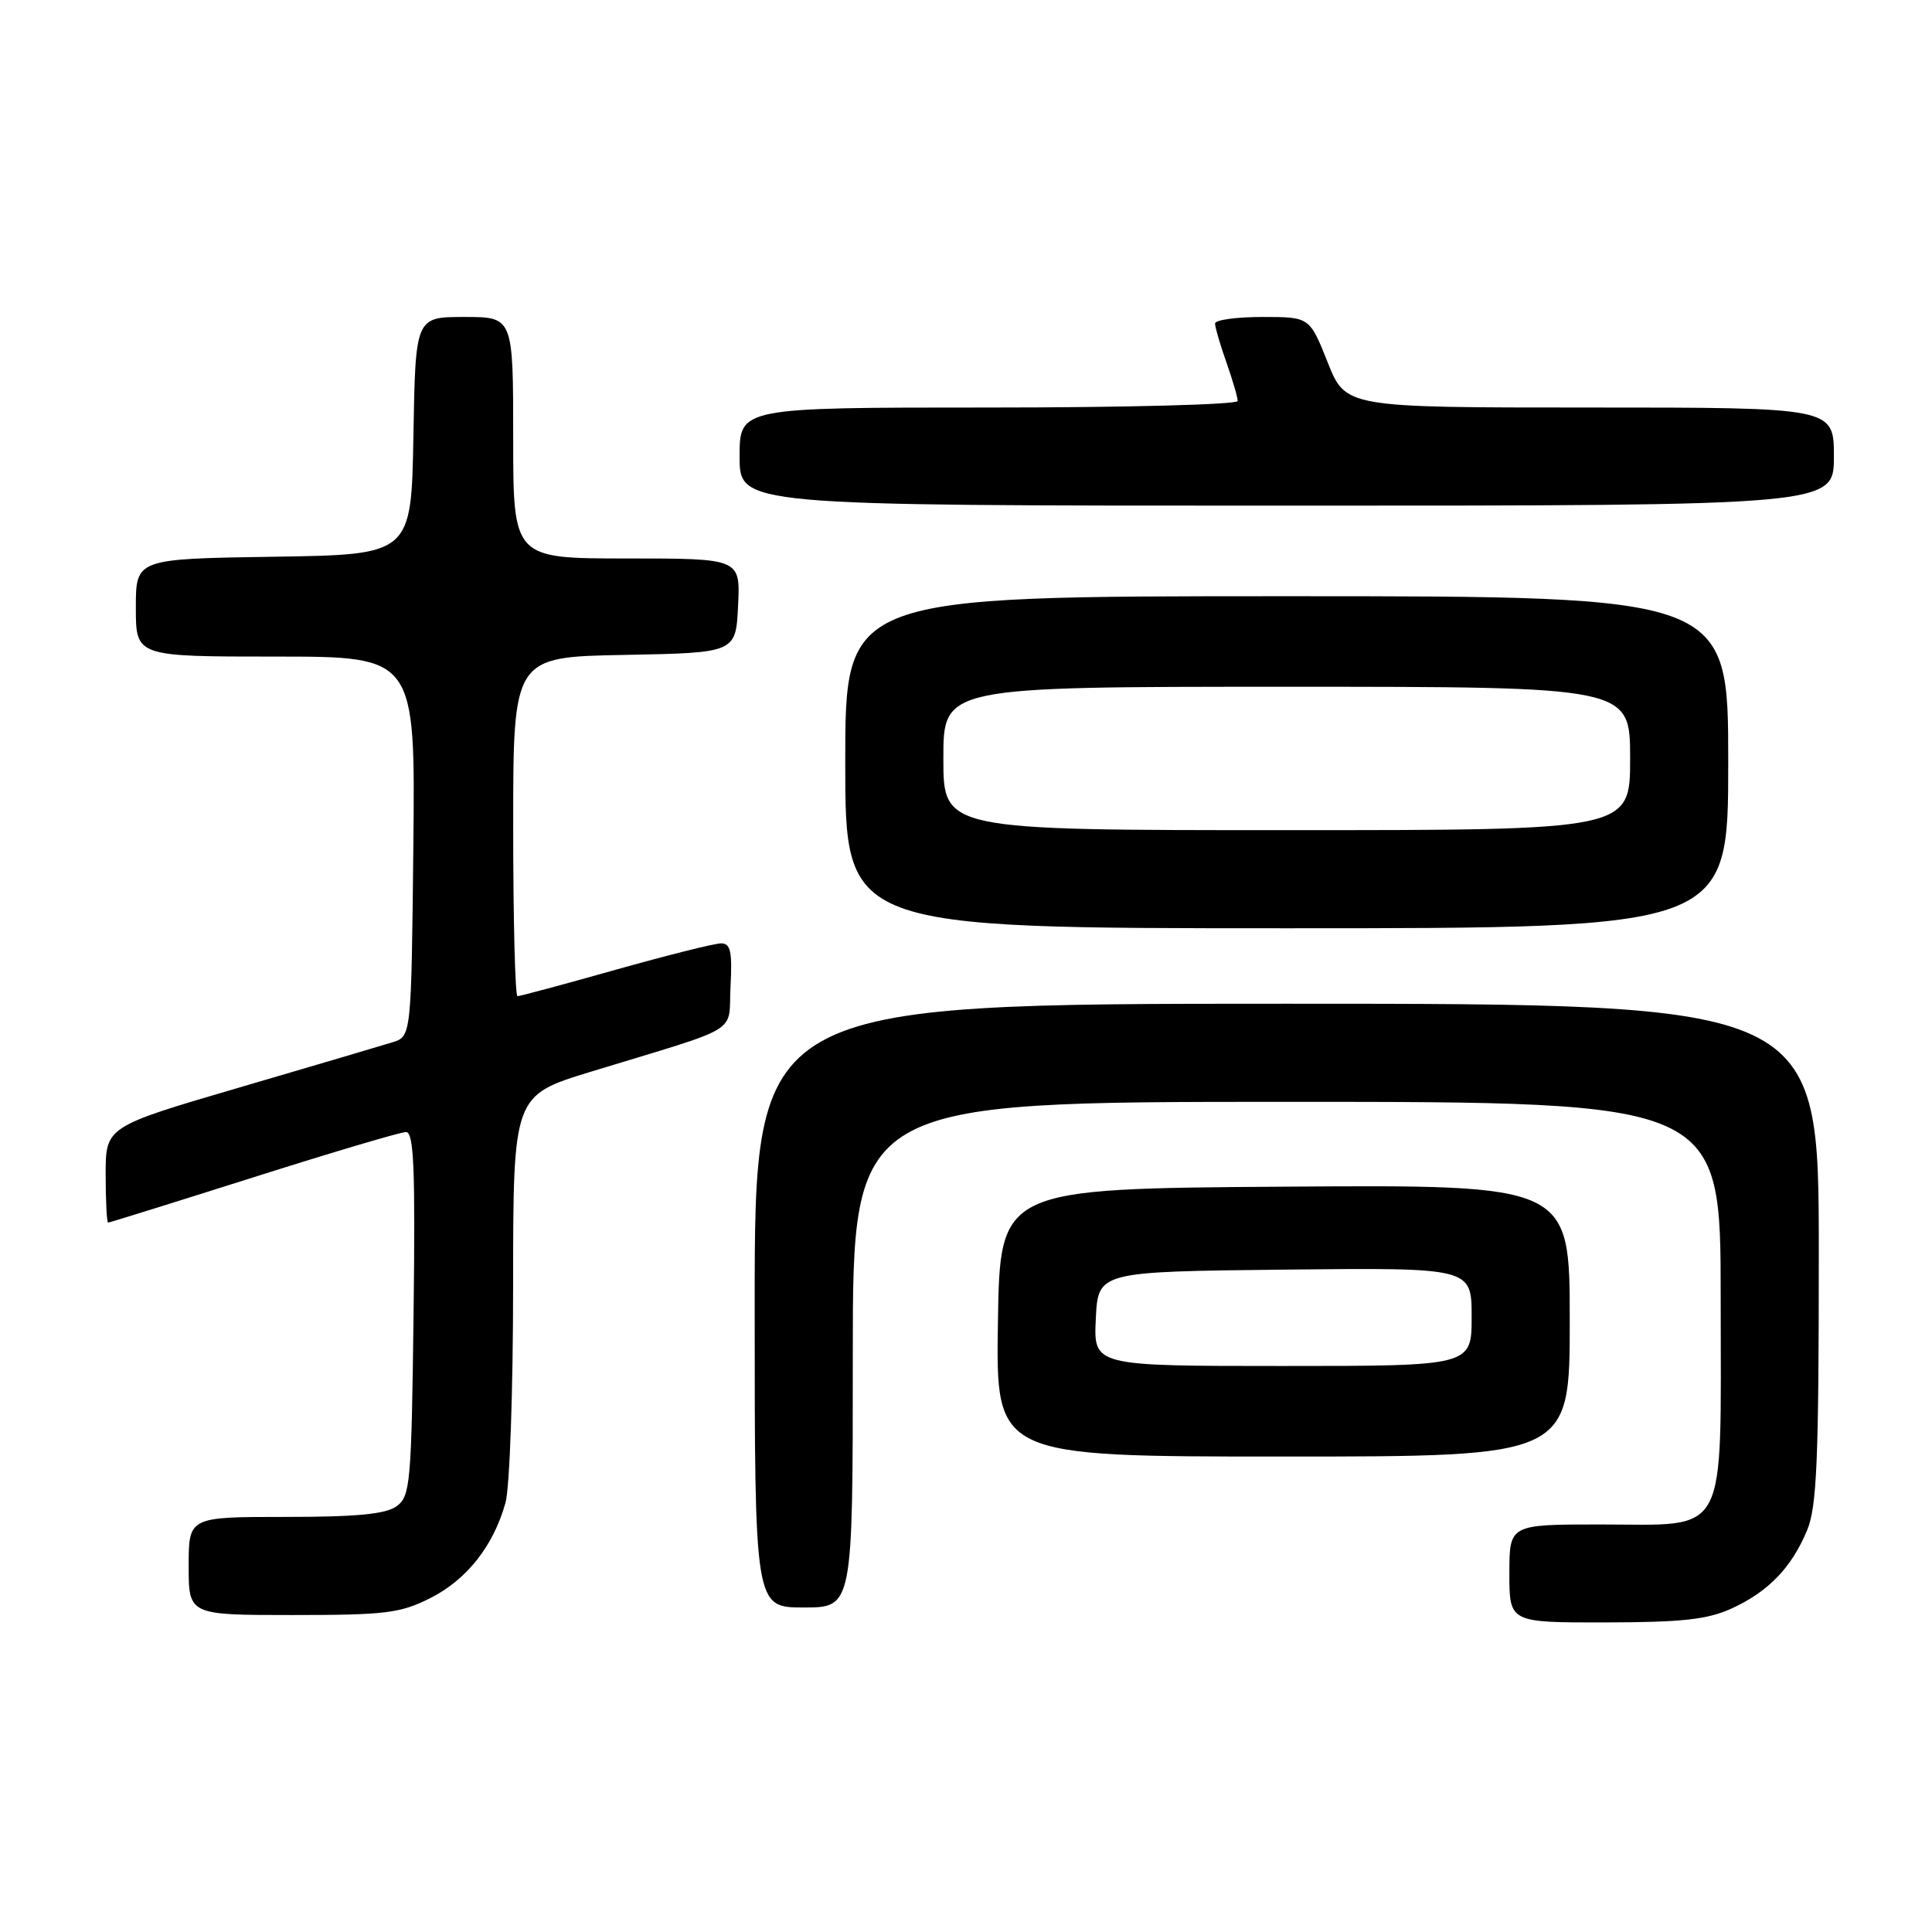 <?xml version="1.0" encoding="UTF-8" standalone="no"?>
<!DOCTYPE svg PUBLIC "-//W3C//DTD SVG 1.1//EN" "http://www.w3.org/Graphics/SVG/1.1/DTD/svg11.dtd" >
<svg xmlns="http://www.w3.org/2000/svg" xmlns:xlink="http://www.w3.org/1999/xlink" version="1.1" viewBox="0 0 256 256">
 <g >
 <path fill="currentColor"
d=" M 229.50 213.11 C 234.34 210.88 237.39 207.71 239.45 202.77 C 240.74 199.68 241.00 193.58 241.00 166.03 C 241.00 133.00 241.00 133.00 170.50 133.00 C 100.00 133.00 100.00 133.00 100.00 173.00 C 100.00 213.00 100.00 213.00 106.50 213.00 C 113.00 213.00 113.00 213.00 113.00 179.50 C 113.00 146.00 113.00 146.00 170.50 146.00 C 228.00 146.00 228.00 146.00 228.00 172.00 C 228.00 204.28 229.22 202.00 212.00 202.00 C 200.00 202.00 200.00 202.00 200.00 208.50 C 200.00 215.00 200.00 215.00 212.75 214.98 C 223.00 214.96 226.28 214.59 229.50 213.11 Z  M 57.03 211.75 C 61.86 209.31 65.40 204.82 66.98 199.12 C 67.54 197.13 67.99 184.17 67.99 170.33 C 68.00 145.16 68.00 145.16 78.25 142.02 C 98.68 135.78 96.46 137.14 96.80 130.67 C 97.04 126.08 96.80 125.00 95.55 125.00 C 94.69 125.00 88.40 126.58 81.57 128.50 C 74.74 130.43 68.89 132.00 68.57 132.00 C 68.26 132.00 68.00 121.89 68.00 109.53 C 68.00 87.05 68.00 87.05 82.75 86.78 C 97.50 86.50 97.50 86.50 97.80 80.25 C 98.10 74.00 98.10 74.00 83.05 74.00 C 68.00 74.00 68.00 74.00 68.00 58.00 C 68.00 42.00 68.00 42.00 61.53 42.00 C 55.05 42.00 55.05 42.00 54.78 57.75 C 54.50 73.50 54.50 73.50 36.25 73.77 C 18.00 74.05 18.00 74.05 18.00 80.52 C 18.00 87.00 18.00 87.00 36.52 87.00 C 55.03 87.00 55.03 87.00 54.77 112.17 C 54.50 137.33 54.50 137.33 52.00 138.11 C 50.62 138.54 41.51 141.23 31.75 144.09 C 14.00 149.29 14.00 149.29 14.00 155.64 C 14.00 159.14 14.15 162.00 14.33 162.00 C 14.51 162.00 23.17 159.30 33.58 156.00 C 43.98 152.70 53.09 150.00 53.80 150.00 C 54.84 150.00 55.04 154.83 54.80 174.08 C 54.52 196.58 54.37 198.26 52.56 199.58 C 51.12 200.63 47.29 201.00 37.81 201.00 C 25.00 201.00 25.00 201.00 25.00 207.50 C 25.00 214.00 25.00 214.00 38.79 214.00 C 51.10 214.00 53.05 213.76 57.03 211.75 Z  M 208.00 174.99 C 208.00 156.98 208.00 156.98 170.25 157.24 C 132.50 157.50 132.50 157.50 132.23 175.25 C 131.95 193.00 131.95 193.00 169.98 193.00 C 208.00 193.00 208.00 193.00 208.00 174.99 Z  M 229.00 101.00 C 229.00 79.00 229.00 79.00 170.50 79.00 C 112.00 79.00 112.00 79.00 112.00 101.00 C 112.00 123.00 112.00 123.00 170.50 123.00 C 229.00 123.00 229.00 123.00 229.00 101.00 Z  M 243.00 60.50 C 243.00 54.00 243.00 54.00 210.65 54.00 C 178.30 54.00 178.30 54.00 175.92 48.00 C 173.53 42.00 173.53 42.00 167.27 42.00 C 163.82 42.00 161.00 42.39 161.00 42.87 C 161.00 43.36 161.67 45.66 162.50 48.00 C 163.32 50.34 164.00 52.64 164.00 53.13 C 164.00 53.61 149.17 54.00 131.00 54.00 C 98.00 54.00 98.00 54.00 98.00 60.50 C 98.00 67.00 98.00 67.00 170.50 67.00 C 243.00 67.00 243.00 67.00 243.00 60.50 Z  M 145.20 174.75 C 145.50 168.50 145.50 168.50 170.25 168.23 C 195.00 167.97 195.00 167.97 195.00 174.48 C 195.00 181.00 195.00 181.00 169.95 181.00 C 144.90 181.00 144.90 181.00 145.20 174.75 Z  M 125.00 100.50 C 125.00 91.00 125.00 91.00 170.50 91.00 C 216.00 91.00 216.00 91.00 216.00 100.50 C 216.00 110.00 216.00 110.00 170.50 110.00 C 125.00 110.00 125.00 110.00 125.00 100.50 Z "/>
</g>
</svg>